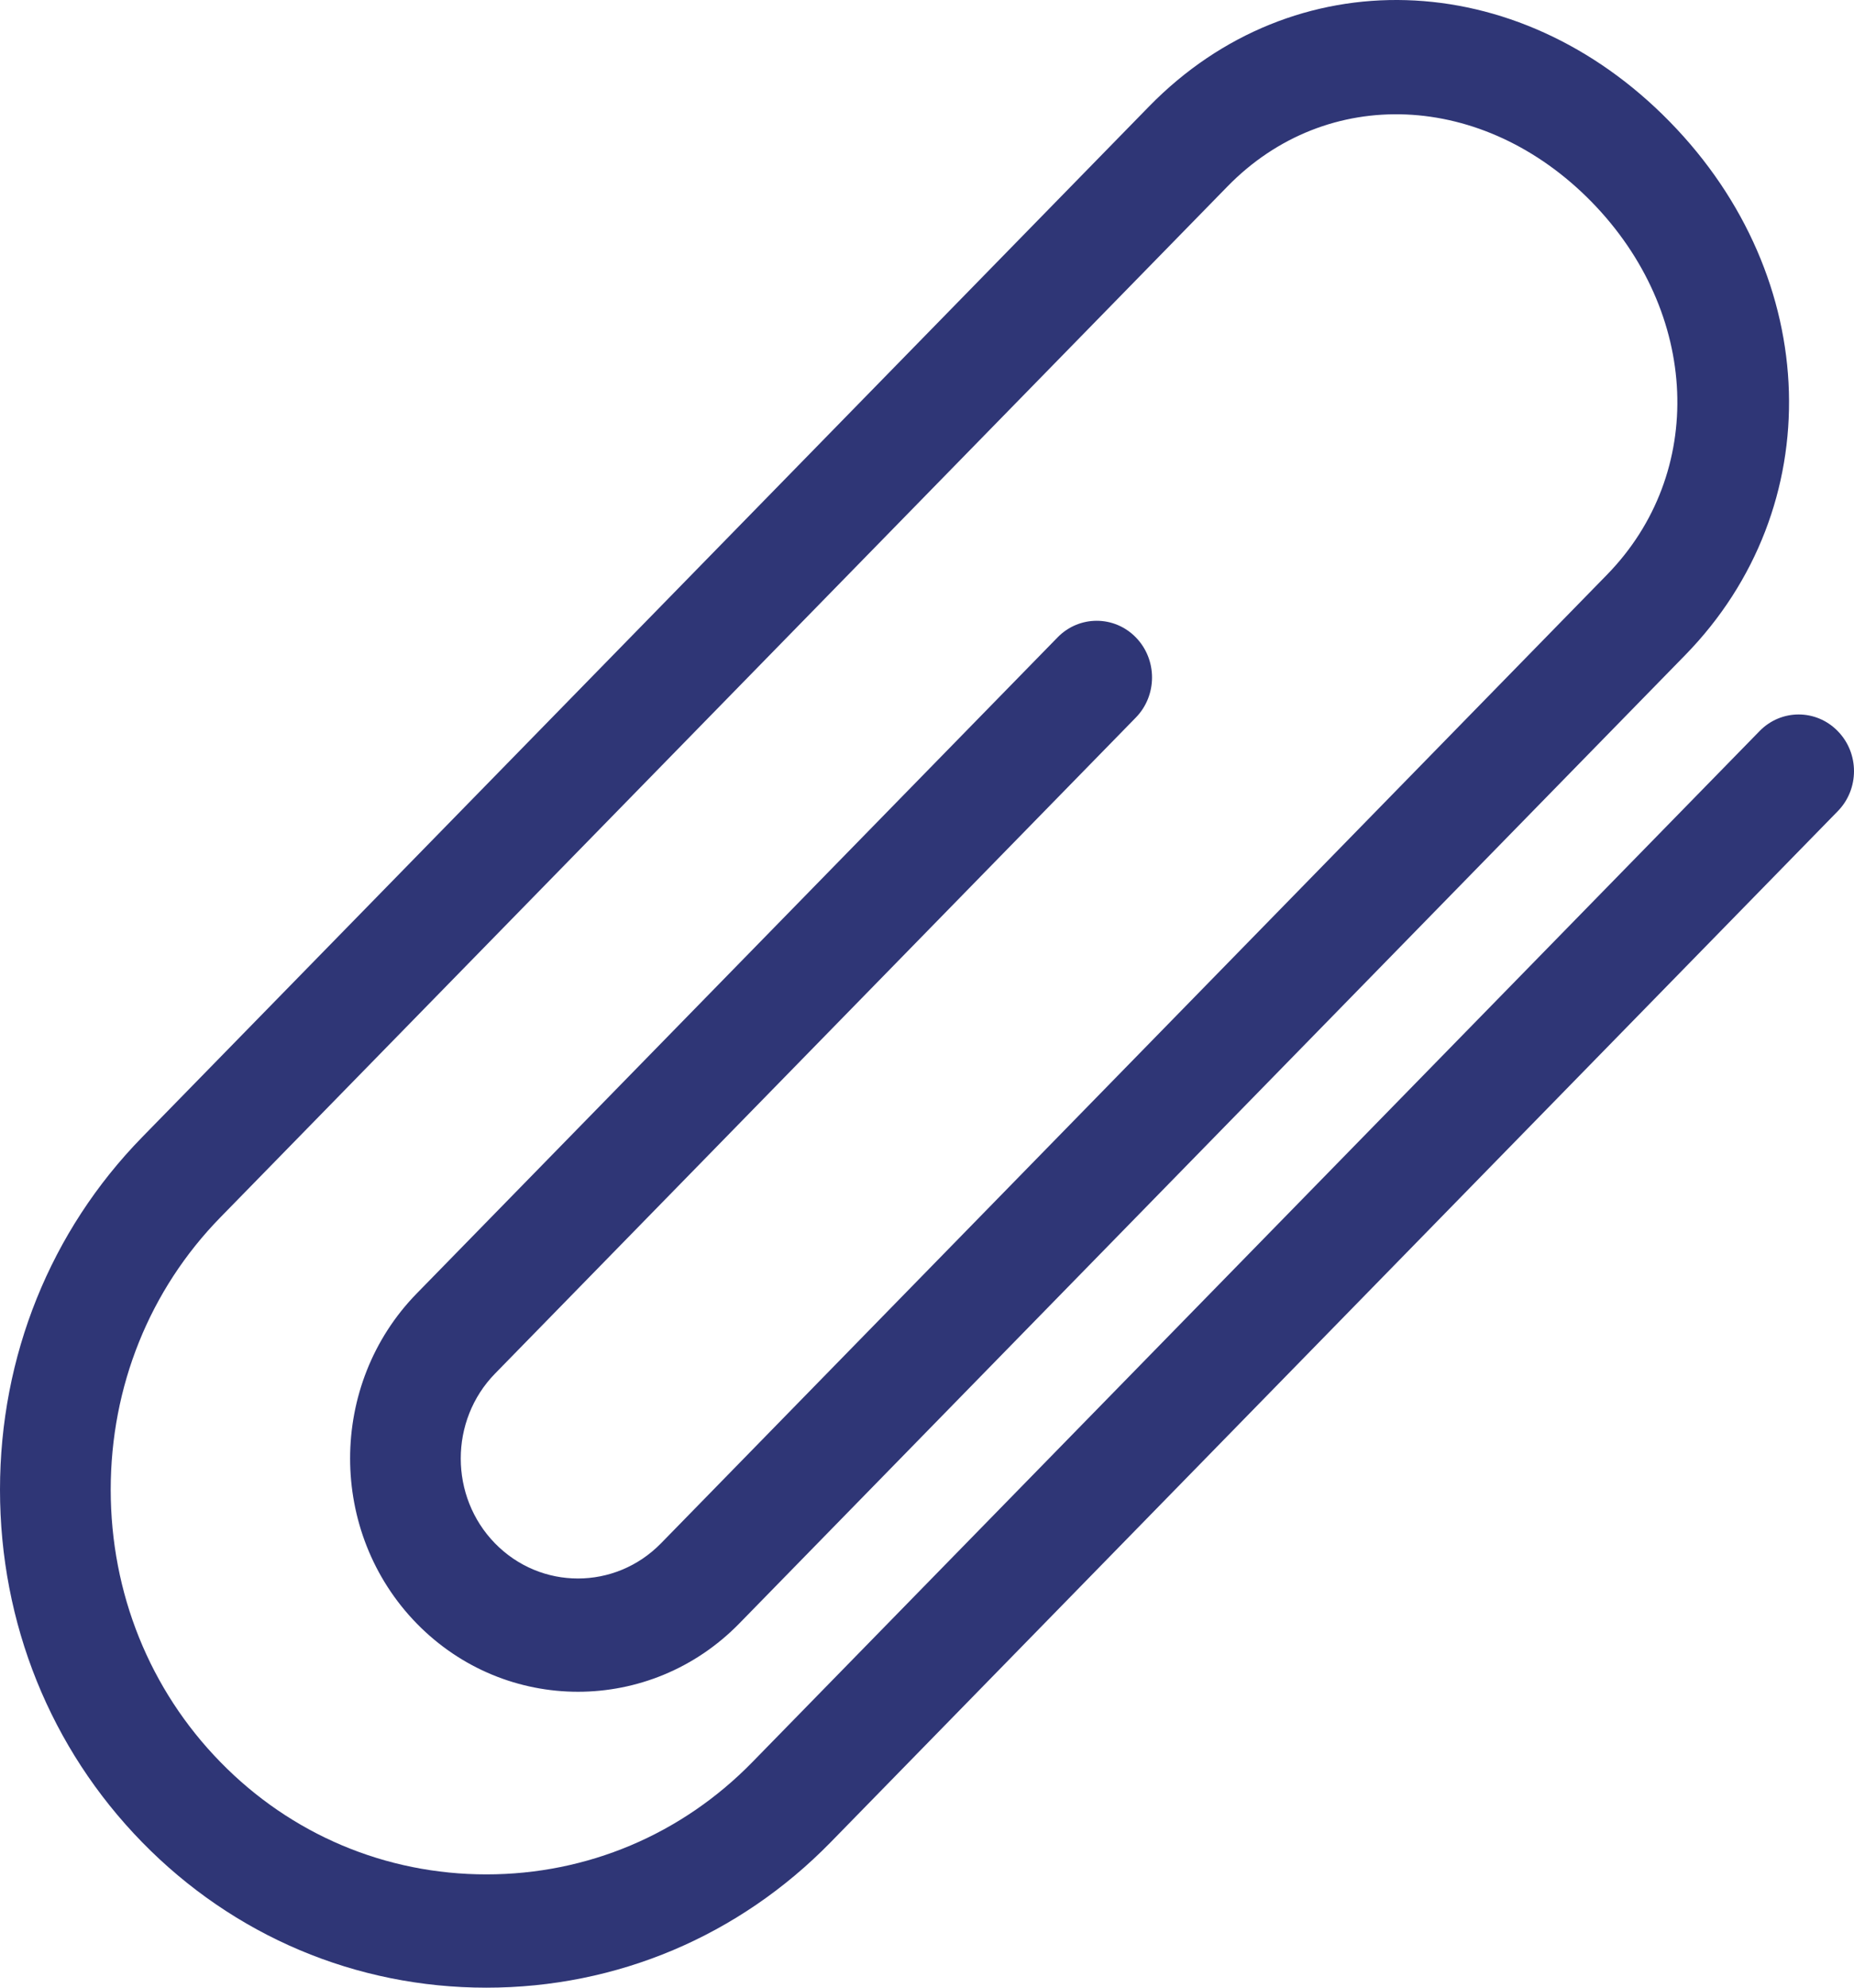 <svg width="14" height="15" viewBox="0 0 14 15" fill="none" xmlns="http://www.w3.org/2000/svg">
<path d="M3.673 15C2.688 15 1.765 14.61 1.073 13.902C0.381 13.194 0 12.25 0 11.242C0 10.235 0.381 9.29 1.073 8.582L8.678 0.802C9.766 -0.31 11.456 -0.261 12.61 0.92C13.764 2.1 13.813 3.83 12.726 4.943L5.582 12.252C4.911 12.938 3.819 12.939 3.147 12.252C2.476 11.565 2.476 10.447 3.147 9.761L7.986 4.81C8.149 4.643 8.414 4.643 8.577 4.81C8.74 4.977 8.74 5.248 8.577 5.415L3.738 10.366C3.393 10.719 3.393 11.294 3.738 11.647C4.084 12.001 4.645 12 4.991 11.647L12.134 4.338C12.885 3.57 12.836 2.36 12.019 1.524C11.202 0.689 10.02 0.638 9.269 1.407L1.664 9.187C1.13 9.733 0.836 10.463 0.836 11.242C0.836 12.021 1.13 12.751 1.664 13.297C2.198 13.844 2.912 14.145 3.673 14.145C4.434 14.145 5.148 13.844 5.682 13.297L13.287 5.517C13.45 5.35 13.714 5.35 13.877 5.517C14.041 5.684 14.041 5.955 13.877 6.122L6.273 13.902C5.581 14.61 4.658 15 3.673 15Z" fill="#2F3676"/>
</svg>
